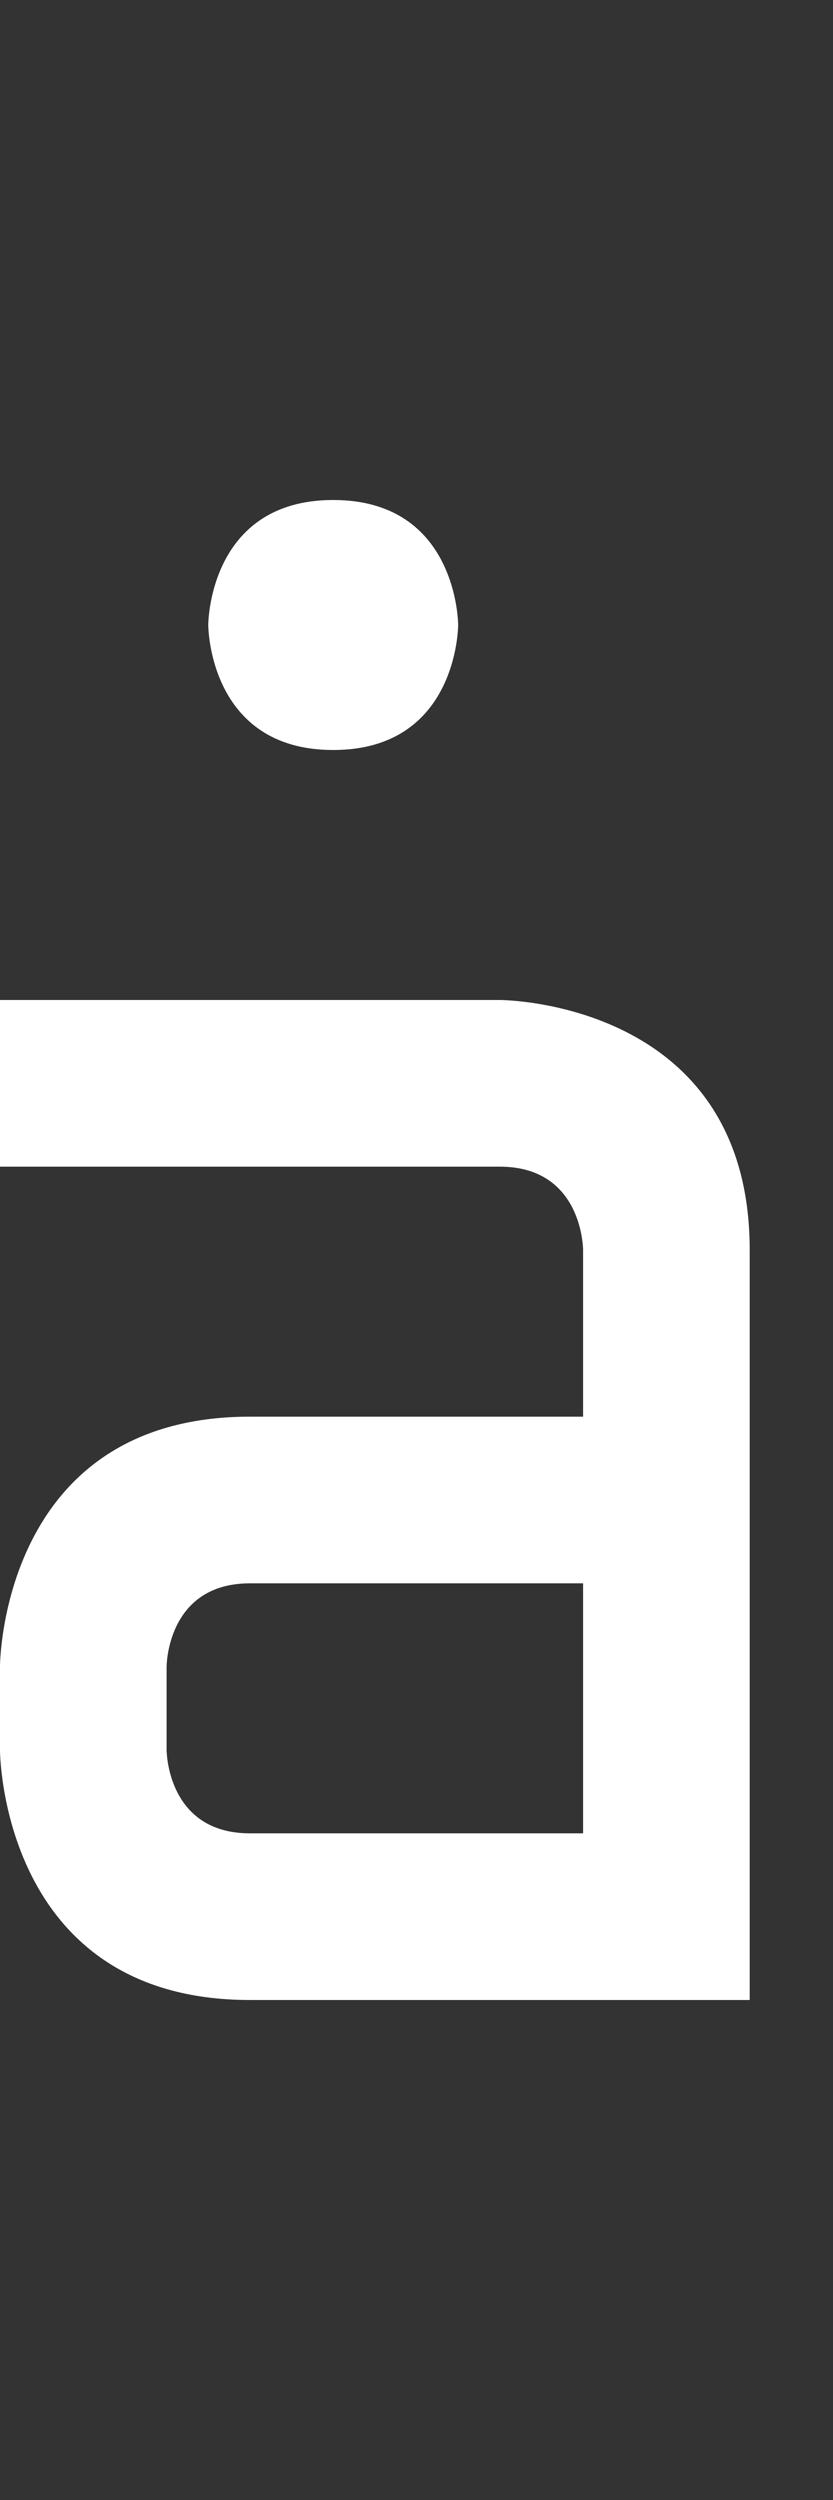<svg width="5" height="15" viewBox="0 0 5 15" fill="none" xmlns="http://www.w3.org/2000/svg">
<rect x="0" y="0" width="5" height="15" fill="#333333" stroke="none"/>
<g clip-path="url(#clip0_2_162)">
<path fill-rule="evenodd" clip-rule="evenodd" d="M-4.29137e-07 6L-3.97233e-08 7L3 7C3.5 7 3.5 7.5 3.5 7.5L3.5 8.5L1.5 8.5C-1.70857e-07 8.5 1.74846e-07 10 1.74846e-07 10L1.31134e-07 10.5C1.31134e-07 10.5 0 12 1.5 12L4.5 12L4.5 7.5C4.5 6 3 6 3 6L-4.29137e-07 6ZM3.5 9.5L1.5 9.5C1 9.5 1 10 1 10L1 10.5C1 10.5 1 11 1.5 11L3.5 11L3.5 9.5Z" fill="white"/>
<path fill-rule="evenodd" clip-rule="evenodd" d="M1.25 3.75C1.25 3.75 1.25 3 2 3C2.75 3 2.75 3.75 2.75 3.75C2.75 3.75 2.75 4.5 2 4.5C1.25 4.5 1.25 3.75 1.25 3.75Z" fill="white"/>
</g>
<defs>
<clipPath id="clip0_2_162">
<rect width="5" height="15" fill="white"/>
</clipPath>
</defs>
</svg>
